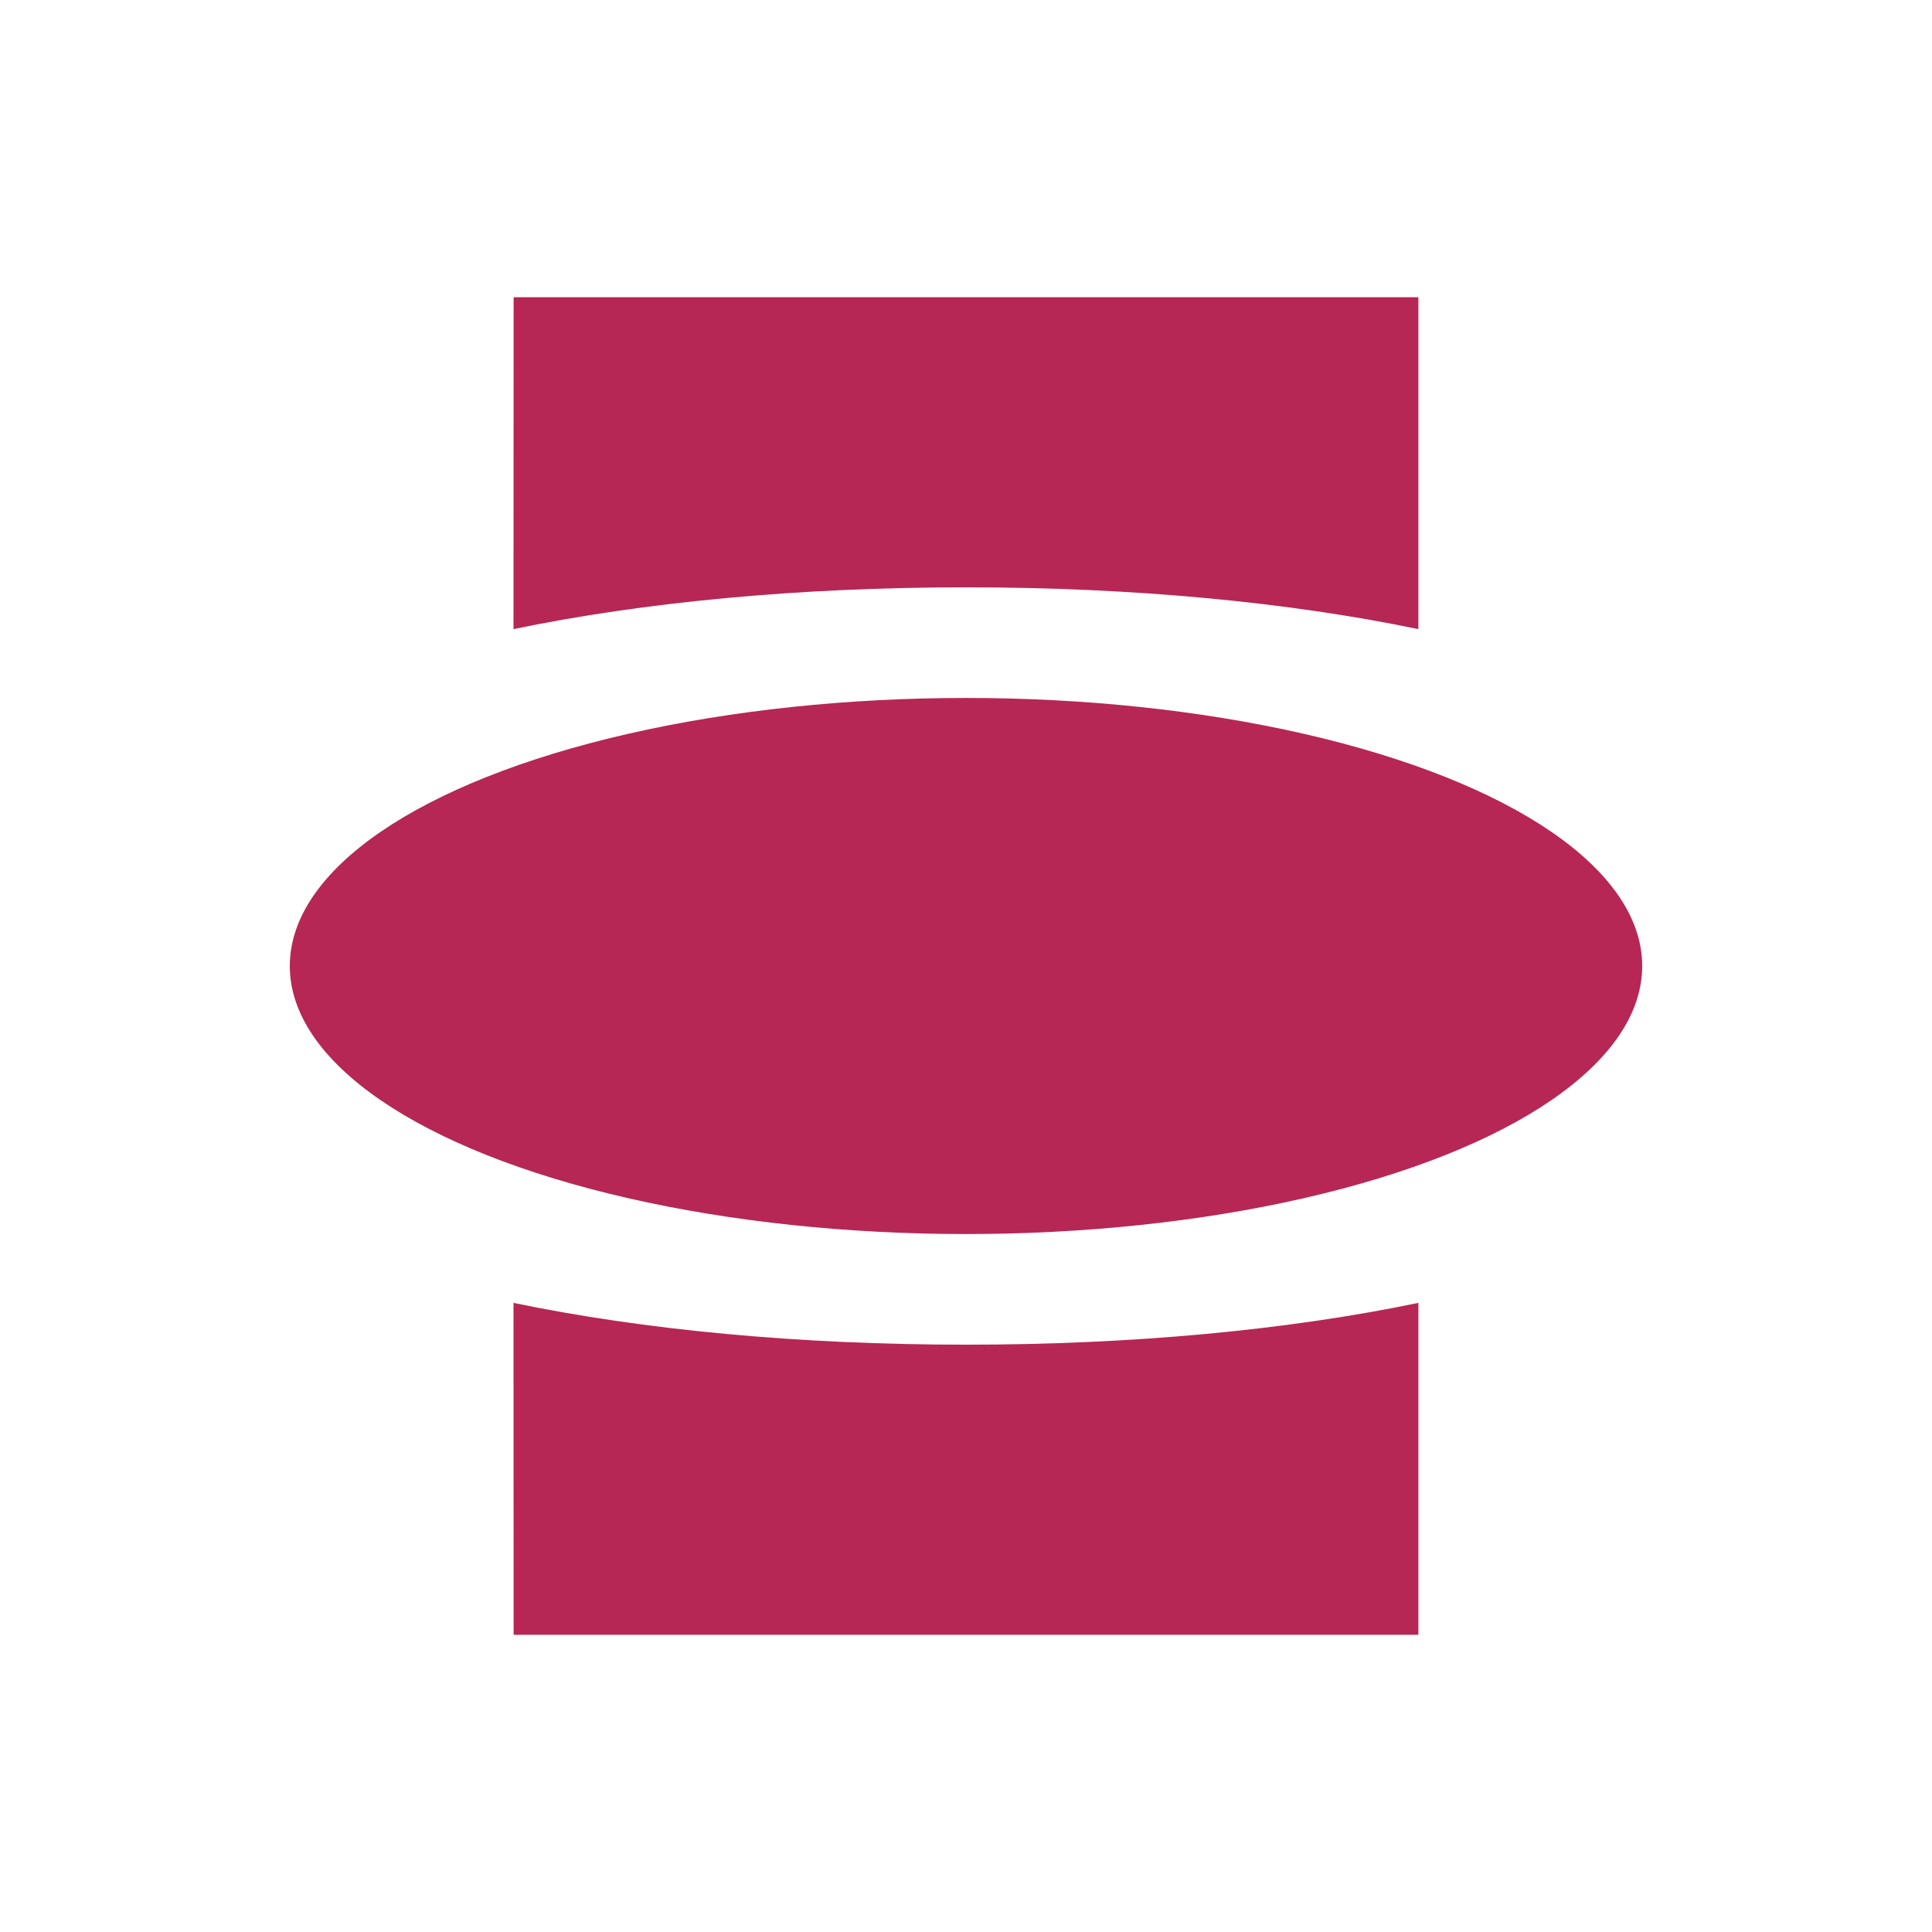 <svg width="40" height="40" fill="none" xmlns="http://www.w3.org/2000/svg"><g clip-path="url(#a)" transform="matrix(1.4 0 0 1.4 -8 -8)" fill="#b62755"><ellipse cx="20" cy="20" rx="10" ry="3.964"/><path fill-rule="evenodd" clip-rule="evenodd" d="M13.31 10.11H26.69v4.908c-1.927-.4-4.218-.618-6.69-.618-2.474 0-4.765.218-6.692.618zM13.31 29.89H26.69v-4.908c-1.927.4-4.218.618-6.69.618-2.474 0-4.765-.218-6.692-.618z"/></g><defs><clipPath id="a"><path fill="#fff" d="M0 0h40v40H0z"/></clipPath></defs></svg>